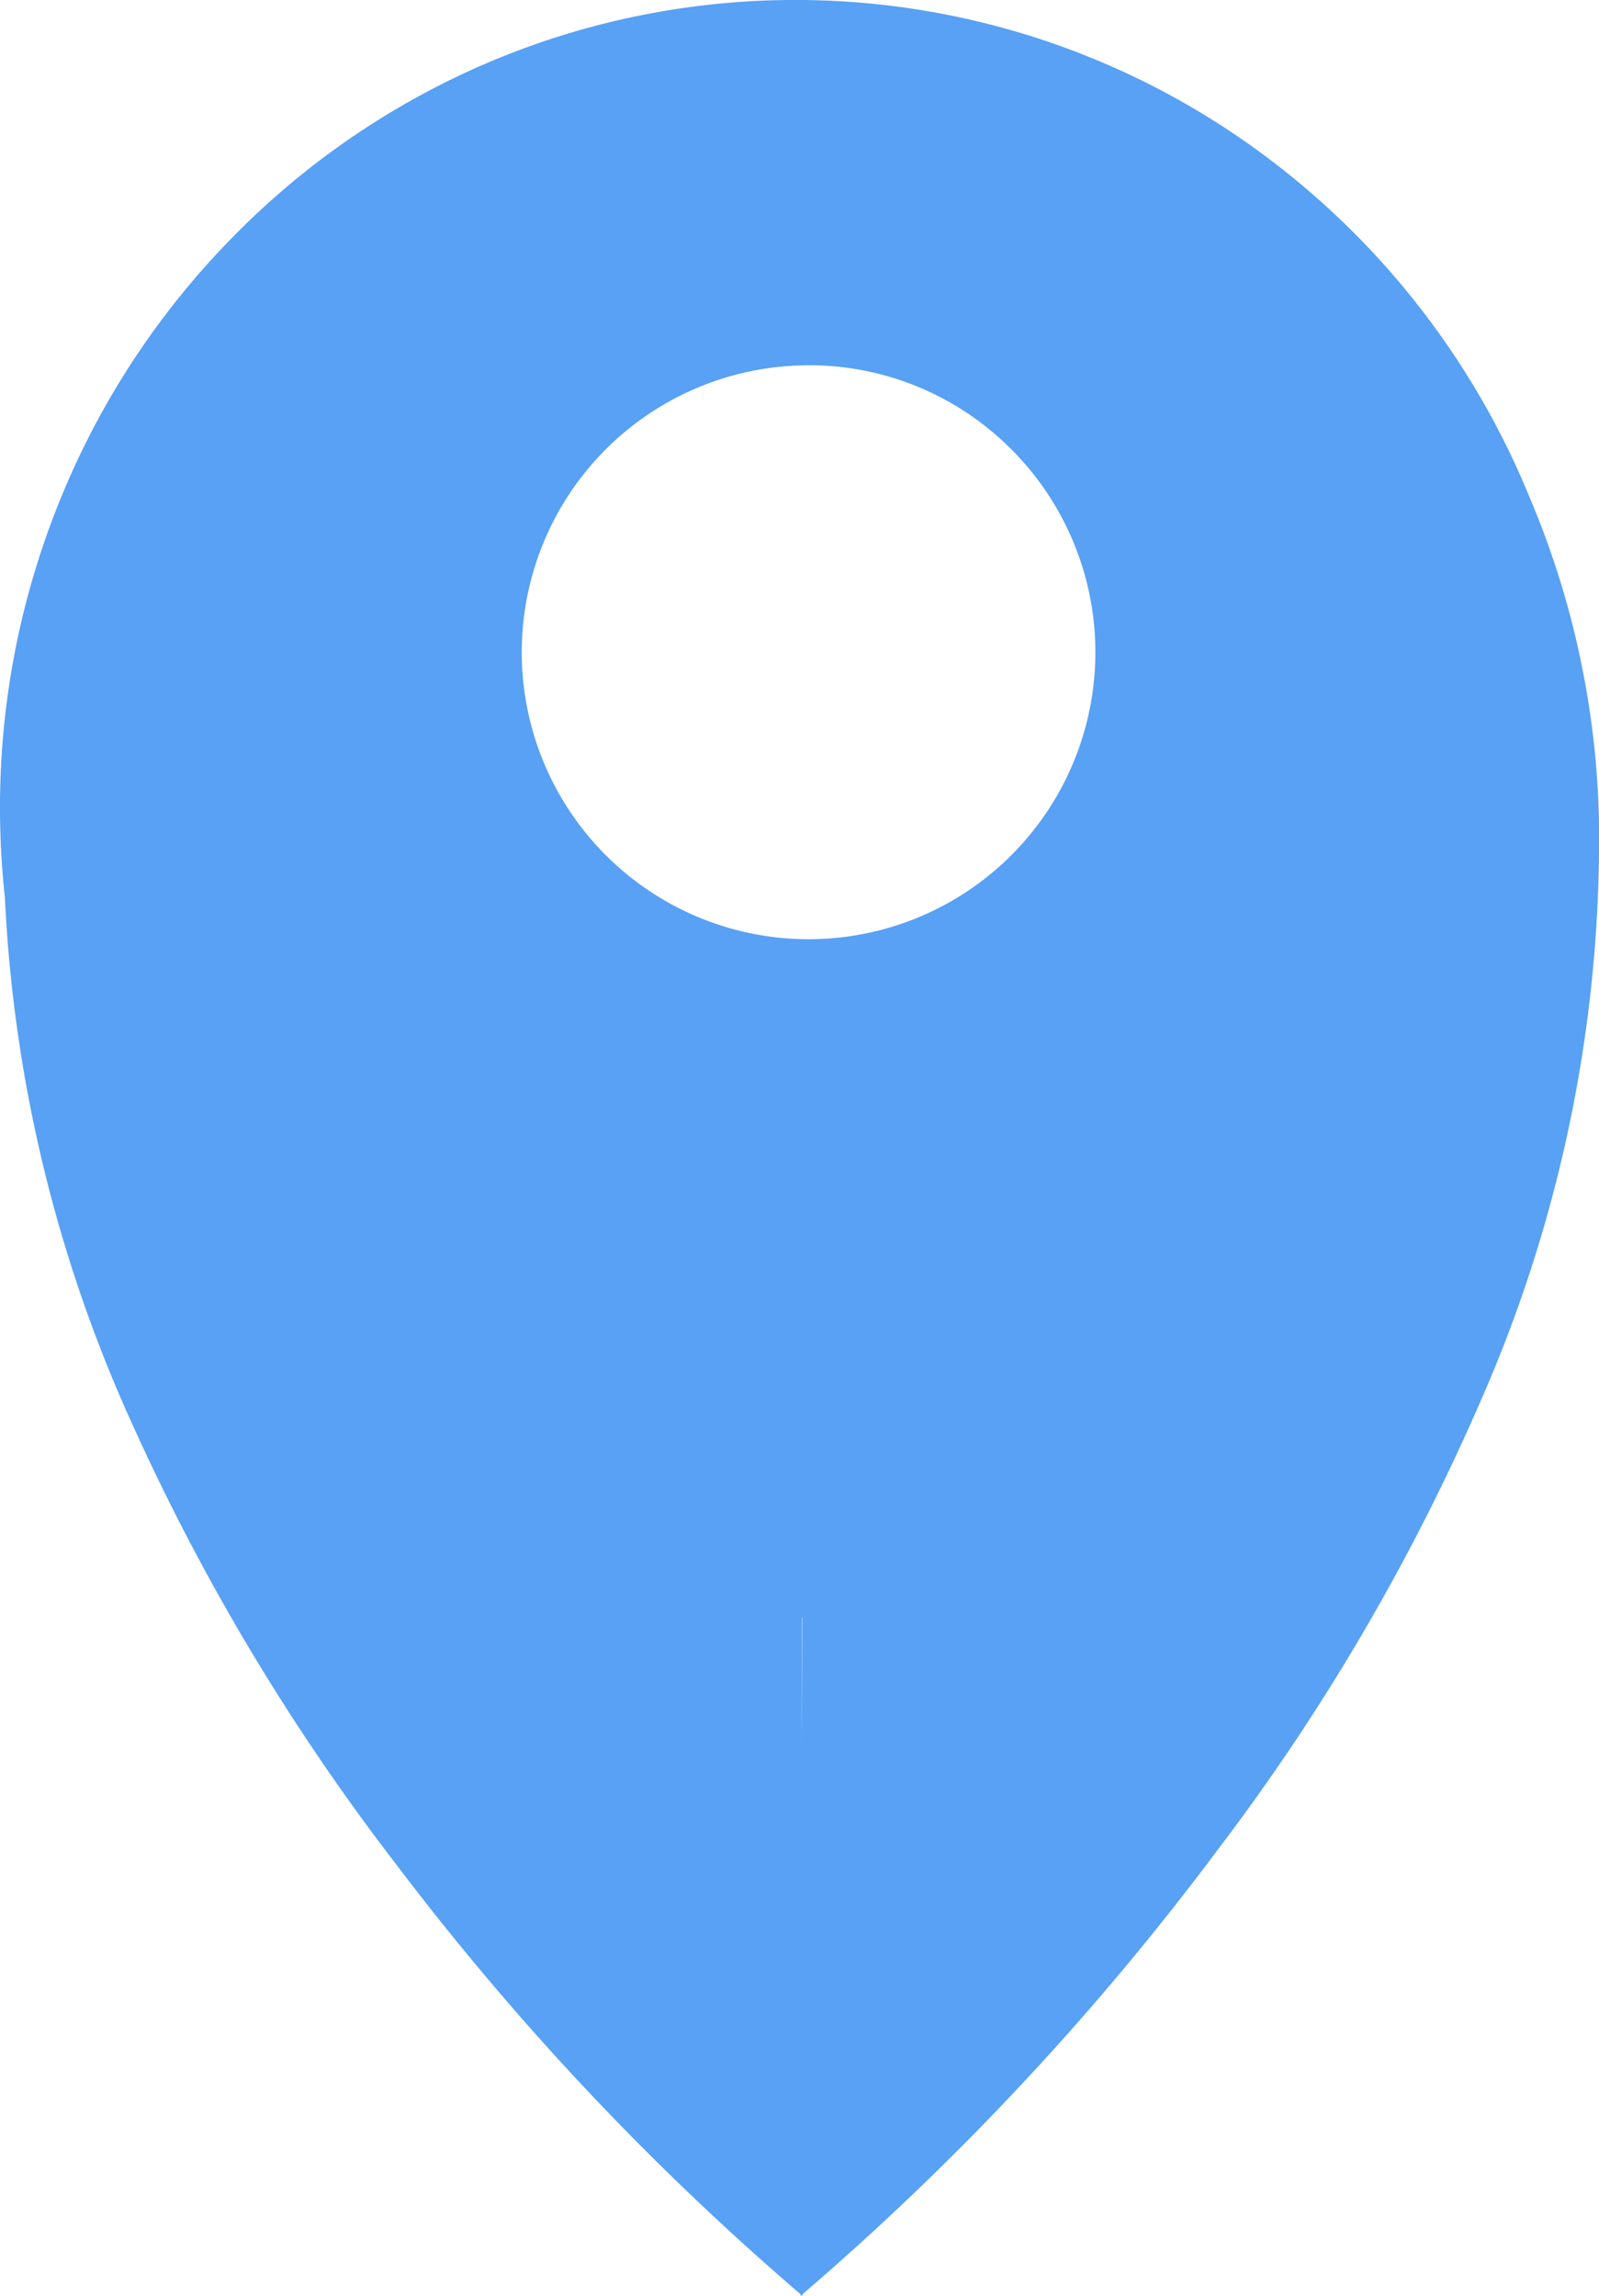 <svg xmlns="http://www.w3.org/2000/svg" width="49.551" height="71.11" viewBox="0 0 49.551 71.11">
  <path id="Subtraction_22" data-name="Subtraction 22" d="M24.805,71.11v-.053A85.438,85.438,0,0,1,12.275,57.743,68.489,68.489,0,0,1,4.152,44.226a44.372,44.372,0,0,1-4-16.421A25.851,25.851,0,0,1,0,25.049,25.244,25.244,0,0,1,1.937,15.3,24.992,24.992,0,0,1,7.219,7.337a24.545,24.545,0,0,1,7.834-5.368A24.342,24.342,0,0,1,38.464,4.3a24.967,24.967,0,0,1,8.927,11.083,27.06,27.06,0,0,1,2.16,11.135,43.243,43.243,0,0,1-3.663,16.864,67.211,67.211,0,0,1-8.162,13.925A85.411,85.411,0,0,1,24.87,71.058v.05l-.031-.024-.032.025ZM24.852,50.1l0,4.017.012-4.017Zm.2-38.785a8.888,8.888,0,1,0,6.286,2.6A8.83,8.83,0,0,0,25.049,11.313Z" fill="#58a1f4"/>
</svg>
